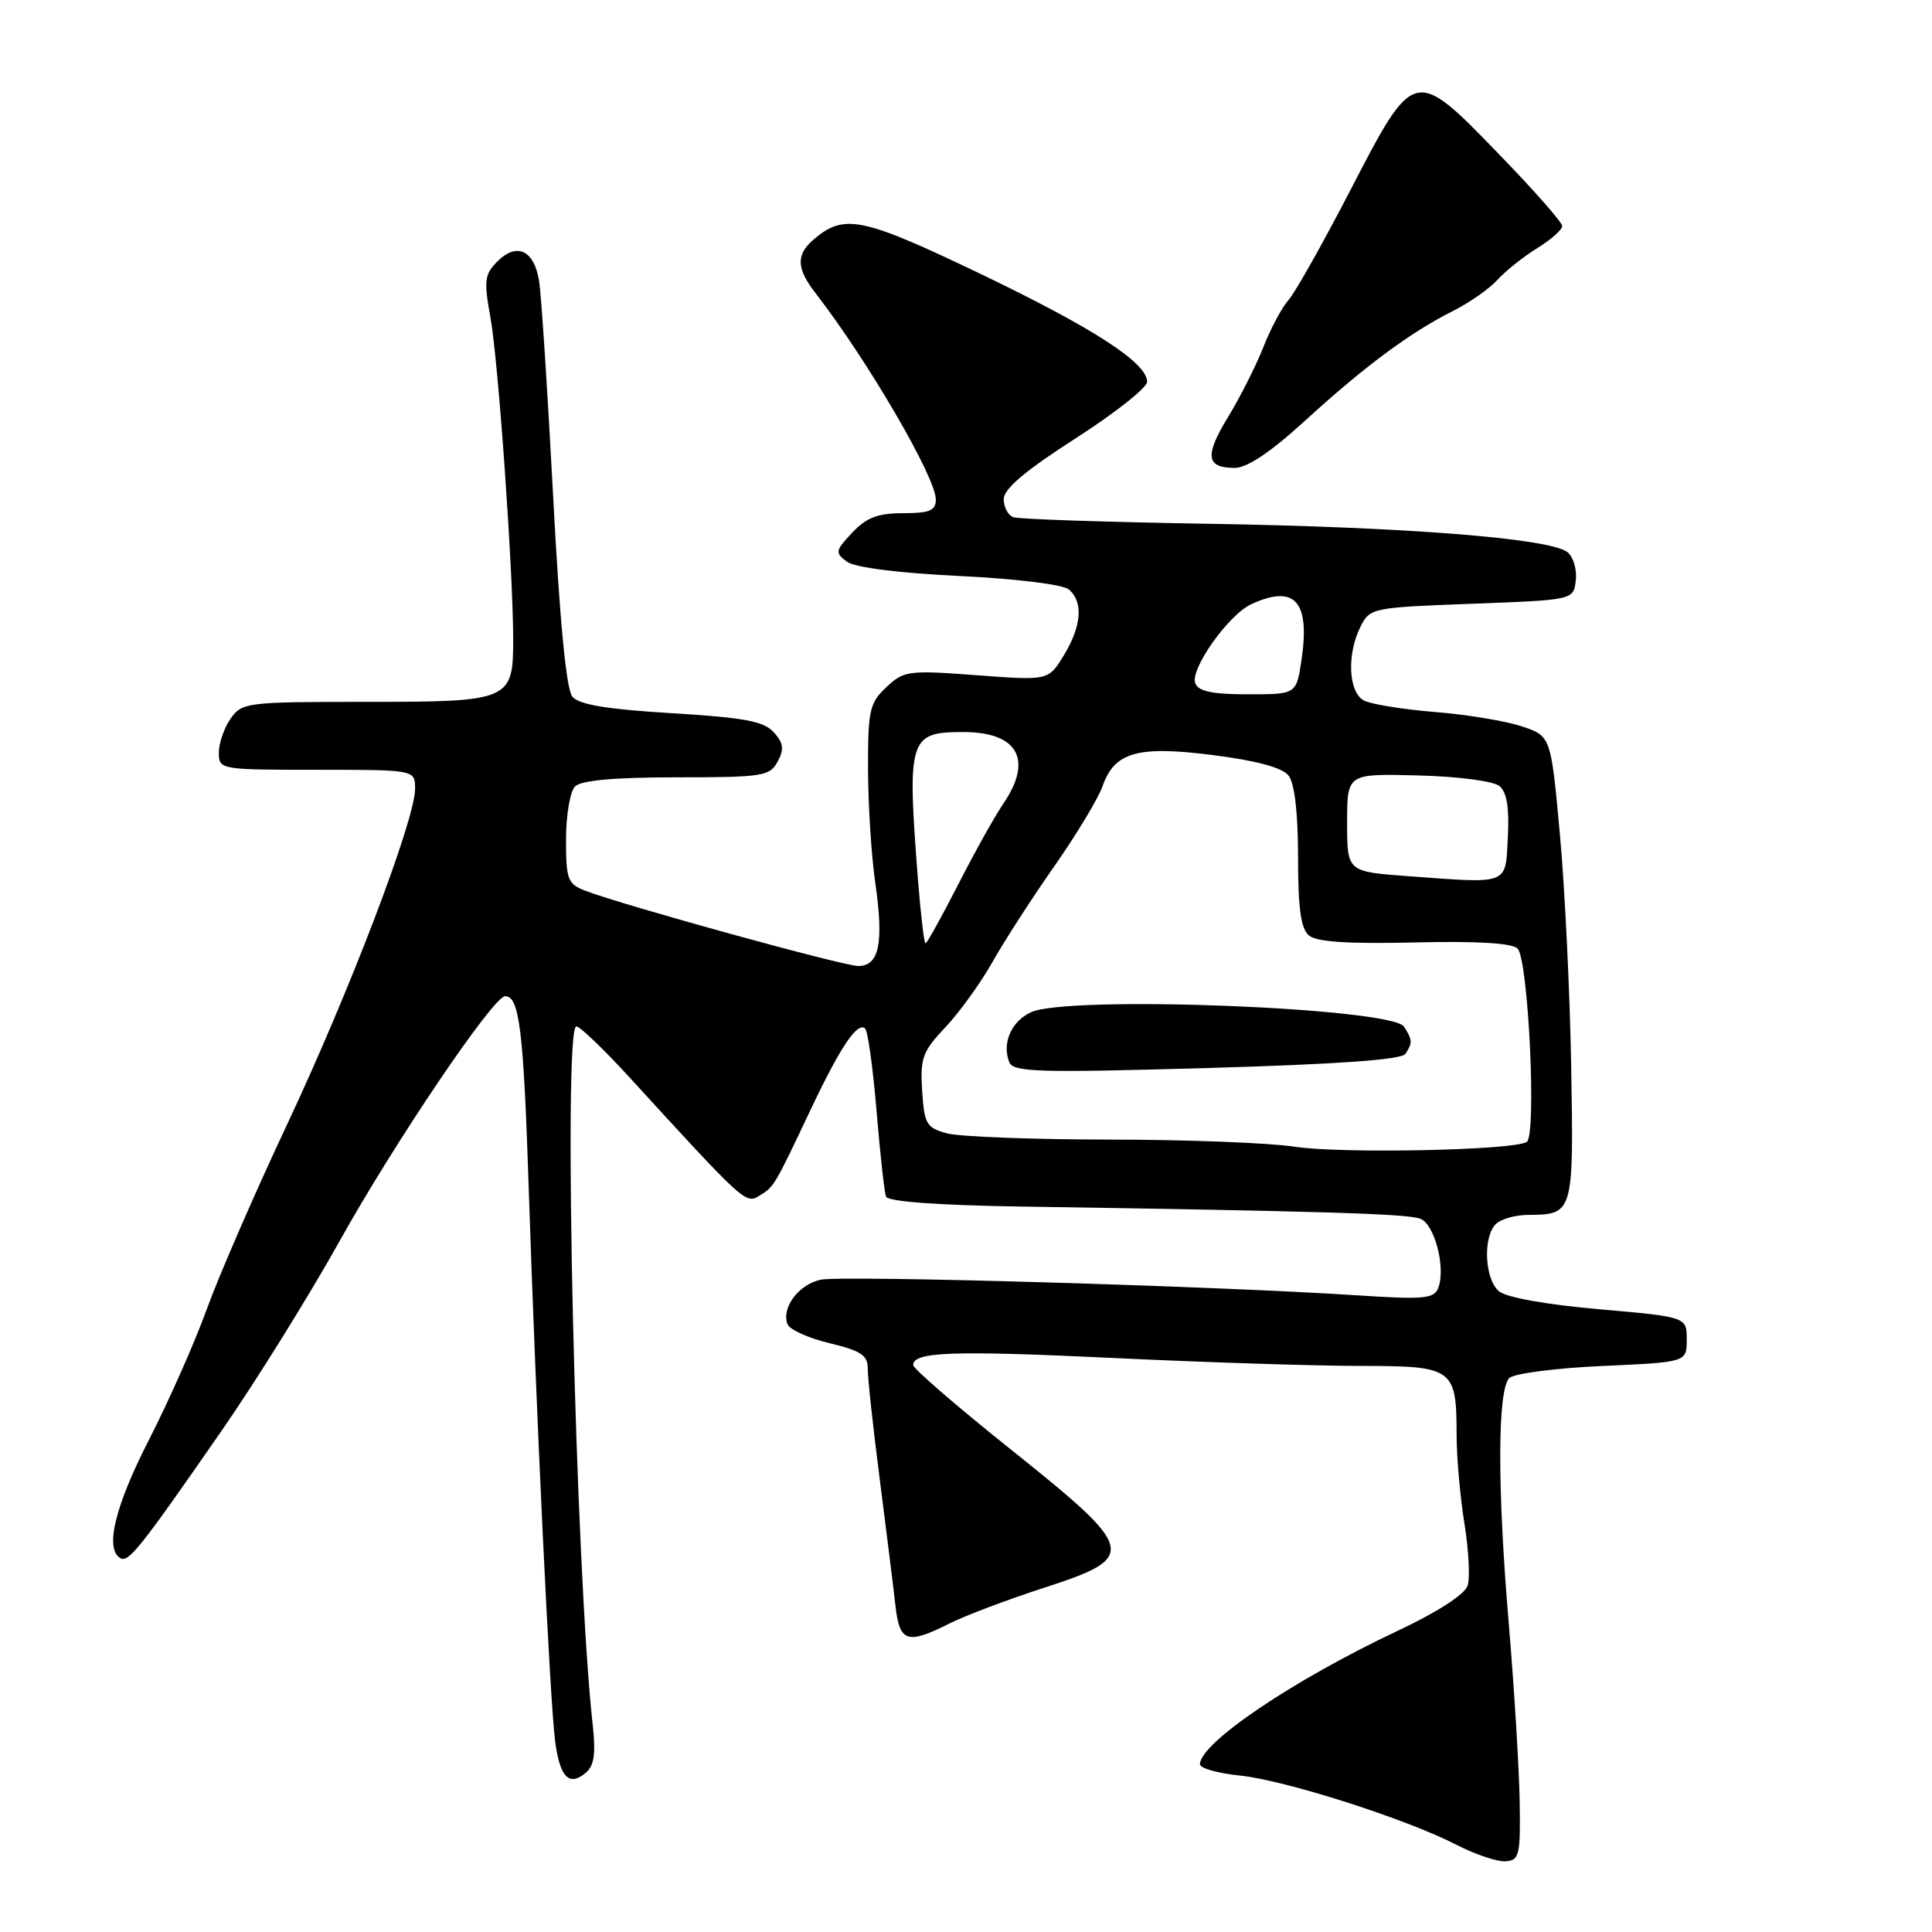 <?xml version="1.0" encoding="UTF-8" standalone="no"?>
<!DOCTYPE svg PUBLIC "-//W3C//DTD SVG 1.1//EN" "http://www.w3.org/Graphics/SVG/1.1/DTD/svg11.dtd" >
<svg xmlns="http://www.w3.org/2000/svg" xmlns:xlink="http://www.w3.org/1999/xlink" version="1.1" viewBox="0 0 256 256">
 <g >
 <path fill="currentColor"
d=" M 201.36 238.50 C 201.28 234.10 200.63 223.53 199.91 215.00 C 198.39 197.06 198.42 184.18 199.99 182.60 C 200.60 182.00 206.13 181.28 212.30 181.00 C 223.50 180.50 223.50 180.50 223.50 177.50 C 223.50 174.50 223.50 174.50 211.88 173.48 C 204.98 172.88 199.61 171.92 198.63 171.11 C 196.73 169.53 196.46 163.94 198.20 162.20 C 198.86 161.54 200.77 160.99 202.45 160.98 C 208.49 160.95 208.53 160.81 208.19 141.28 C 208.02 131.50 207.35 117.65 206.69 110.50 C 205.50 97.51 205.50 97.51 201.59 96.23 C 199.44 95.52 194.27 94.67 190.09 94.34 C 185.92 94.00 181.71 93.32 180.75 92.83 C 178.66 91.76 178.43 86.69 180.29 83.00 C 181.52 80.56 181.88 80.49 195.03 80.00 C 208.50 79.50 208.50 79.50 208.80 76.91 C 208.97 75.49 208.48 73.81 207.72 73.18 C 205.50 71.34 186.40 69.83 160.00 69.40 C 146.53 69.18 134.94 68.79 134.25 68.53 C 133.56 68.27 133.00 67.19 133.00 66.13 C 133.00 64.78 135.88 62.35 142.50 58.10 C 147.72 54.75 152.00 51.37 152.00 50.59 C 152.00 48.06 144.81 43.42 129.63 36.15 C 114.15 28.74 111.80 28.27 107.75 31.79 C 105.46 33.78 105.54 35.59 108.06 38.84 C 114.96 47.75 124.00 63.25 124.00 66.18 C 124.00 67.66 123.19 68.00 119.67 68.00 C 116.32 68.00 114.81 68.58 112.92 70.58 C 110.67 72.98 110.62 73.25 112.23 74.43 C 113.29 75.20 119.04 75.93 127.09 76.32 C 134.58 76.68 140.83 77.44 141.61 78.10 C 143.57 79.72 143.33 82.95 140.96 86.84 C 138.92 90.18 138.92 90.18 129.41 89.47 C 120.36 88.79 119.77 88.87 117.45 91.05 C 115.22 93.15 115.00 94.11 115.02 101.92 C 115.03 106.64 115.46 113.42 115.98 116.99 C 117.13 124.95 116.50 128.00 113.73 128.00 C 111.74 128.00 82.84 120.03 77.59 118.04 C 75.21 117.13 75.00 116.57 75.00 111.22 C 75.00 108.02 75.54 104.86 76.20 104.20 C 77.00 103.40 81.46 103.00 89.66 103.00 C 101.07 103.00 102.01 102.85 103.04 100.92 C 103.93 99.27 103.82 98.46 102.52 97.02 C 101.20 95.56 98.59 95.08 88.97 94.50 C 80.38 93.98 76.72 93.37 75.84 92.31 C 75.03 91.33 74.16 82.25 73.29 65.67 C 72.56 51.82 71.72 39.01 71.43 37.20 C 70.77 33.14 68.47 32.08 65.91 34.64 C 64.20 36.35 64.10 37.18 64.98 42.03 C 66.02 47.71 67.99 75.63 68.00 84.68 C 68.00 92.84 67.62 93.00 48.49 93.00 C 32.70 93.00 32.06 93.08 30.56 95.22 C 29.70 96.44 29.00 98.47 29.00 99.72 C 29.00 101.98 29.14 102.00 42.00 102.00 C 55.00 102.00 55.00 102.00 55.00 104.52 C 55.00 108.64 46.34 131.34 38.04 149.00 C 33.77 158.07 28.98 169.10 27.39 173.50 C 25.80 177.89 22.36 185.66 19.75 190.76 C 15.25 199.54 13.87 205.19 15.92 206.45 C 17.01 207.13 18.54 205.20 29.42 189.50 C 33.99 182.90 40.98 171.65 44.97 164.50 C 52.28 151.37 65.37 132.00 66.94 132.00 C 68.82 132.00 69.37 136.46 70.06 157.50 C 71.03 187.04 72.87 225.52 73.56 230.73 C 74.19 235.50 75.39 236.75 77.60 234.92 C 78.73 233.98 78.96 232.42 78.54 228.58 C 76.25 208.03 74.56 136.00 76.37 136.00 C 76.84 136.00 79.99 139.02 83.37 142.71 C 98.66 159.43 98.81 159.57 100.64 158.43 C 102.59 157.23 102.58 157.24 107.43 147.00 C 111.36 138.70 113.64 135.31 114.64 136.30 C 115.00 136.66 115.68 141.58 116.15 147.23 C 116.62 152.88 117.18 157.97 117.40 158.55 C 117.64 159.22 124.29 159.71 135.64 159.88 C 175.42 160.49 186.58 160.83 188.22 161.50 C 190.11 162.26 191.59 168.01 190.58 170.64 C 190.03 172.10 188.70 172.22 179.72 171.63 C 160.76 170.40 111.52 168.96 108.74 169.57 C 105.82 170.20 103.51 173.29 104.35 175.46 C 104.62 176.18 107.13 177.31 109.92 177.98 C 114.09 178.98 115.00 179.59 114.98 181.35 C 114.97 182.53 115.68 189.12 116.57 196.00 C 117.45 202.88 118.39 210.41 118.65 212.75 C 119.19 217.61 120.20 217.95 125.79 215.13 C 127.83 214.10 133.44 211.98 138.25 210.42 C 150.88 206.33 150.68 205.44 134.00 192.11 C 126.85 186.40 121.00 181.35 121.00 180.88 C 121.00 179.11 126.25 178.93 147.53 179.94 C 159.61 180.52 174.32 180.99 180.21 180.99 C 192.62 181.00 192.99 181.27 193.01 190.18 C 193.01 193.11 193.48 198.36 194.04 201.85 C 194.61 205.34 194.80 209.05 194.47 210.10 C 194.10 211.26 190.48 213.61 185.18 216.10 C 171.30 222.65 159.00 230.96 159.00 233.78 C 159.00 234.30 161.38 234.97 164.29 235.27 C 170.31 235.89 186.30 241.00 193.00 244.45 C 195.47 245.72 198.40 246.71 199.50 246.63 C 201.33 246.51 201.49 245.84 201.36 238.50 Z  M 172.92 55.75 C 180.82 48.53 186.84 44.07 192.50 41.22 C 194.70 40.12 197.37 38.25 198.43 37.07 C 199.50 35.90 201.86 34.01 203.68 32.89 C 205.51 31.76 207.00 30.44 207.00 29.95 C 207.00 29.47 203.24 25.19 198.64 20.45 C 187.38 8.82 187.41 8.82 178.90 25.26 C 175.27 32.27 171.59 38.80 170.73 39.76 C 169.87 40.72 168.37 43.52 167.40 46.00 C 166.42 48.48 164.33 52.63 162.74 55.23 C 159.59 60.39 159.80 62.00 163.60 62.00 C 165.25 62.00 168.38 59.90 172.92 55.75 Z  M 171.50 151.94 C 168.20 151.43 157.18 151.01 147.00 151.00 C 136.82 150.99 127.15 150.62 125.50 150.18 C 122.76 149.44 122.47 148.95 122.19 144.54 C 121.91 140.21 122.23 139.33 125.28 136.10 C 127.15 134.12 129.94 130.25 131.49 127.50 C 133.04 124.75 136.72 119.03 139.69 114.80 C 142.65 110.56 145.53 105.79 146.09 104.19 C 147.67 99.63 150.77 98.77 160.85 100.07 C 166.55 100.80 169.93 101.72 170.75 102.78 C 171.54 103.80 172.00 107.74 172.00 113.57 C 172.00 120.41 172.37 123.07 173.46 123.97 C 174.48 124.81 178.70 125.09 187.45 124.88 C 195.63 124.68 200.36 124.96 201.08 125.68 C 202.52 127.12 203.63 150.49 202.30 151.32 C 200.50 152.43 177.61 152.89 171.50 151.94 Z  M 186.23 139.64 C 187.18 138.17 187.16 137.80 186.05 136.05 C 184.45 133.52 141.61 131.85 136.63 134.12 C 134.02 135.31 132.75 138.19 133.72 140.72 C 134.24 142.07 137.41 142.16 159.91 141.52 C 177.28 141.02 185.74 140.42 186.23 139.64 Z  M 121.65 116.75 C 120.18 97.81 120.42 97.00 127.65 97.00 C 134.88 97.00 136.92 100.66 132.94 106.50 C 131.81 108.15 129.11 112.99 126.94 117.25 C 124.76 121.51 122.82 125.00 122.64 125.00 C 122.45 125.00 122.01 121.29 121.65 116.75 Z  M 186.50 116.09 C 178.50 115.50 178.50 115.50 178.50 109.00 C 178.50 102.50 178.50 102.50 187.89 102.75 C 193.20 102.88 197.89 103.50 198.69 104.16 C 199.66 104.96 200.00 107.04 199.80 110.91 C 199.46 117.35 200.12 117.09 186.50 116.09 Z  M 158.38 90.54 C 157.66 88.67 162.78 81.45 165.80 80.06 C 171.58 77.39 173.62 79.67 172.45 87.49 C 171.77 92.00 171.77 92.00 165.36 92.00 C 160.65 92.00 158.79 91.61 158.38 90.54 Z "/>
</g>
</svg>